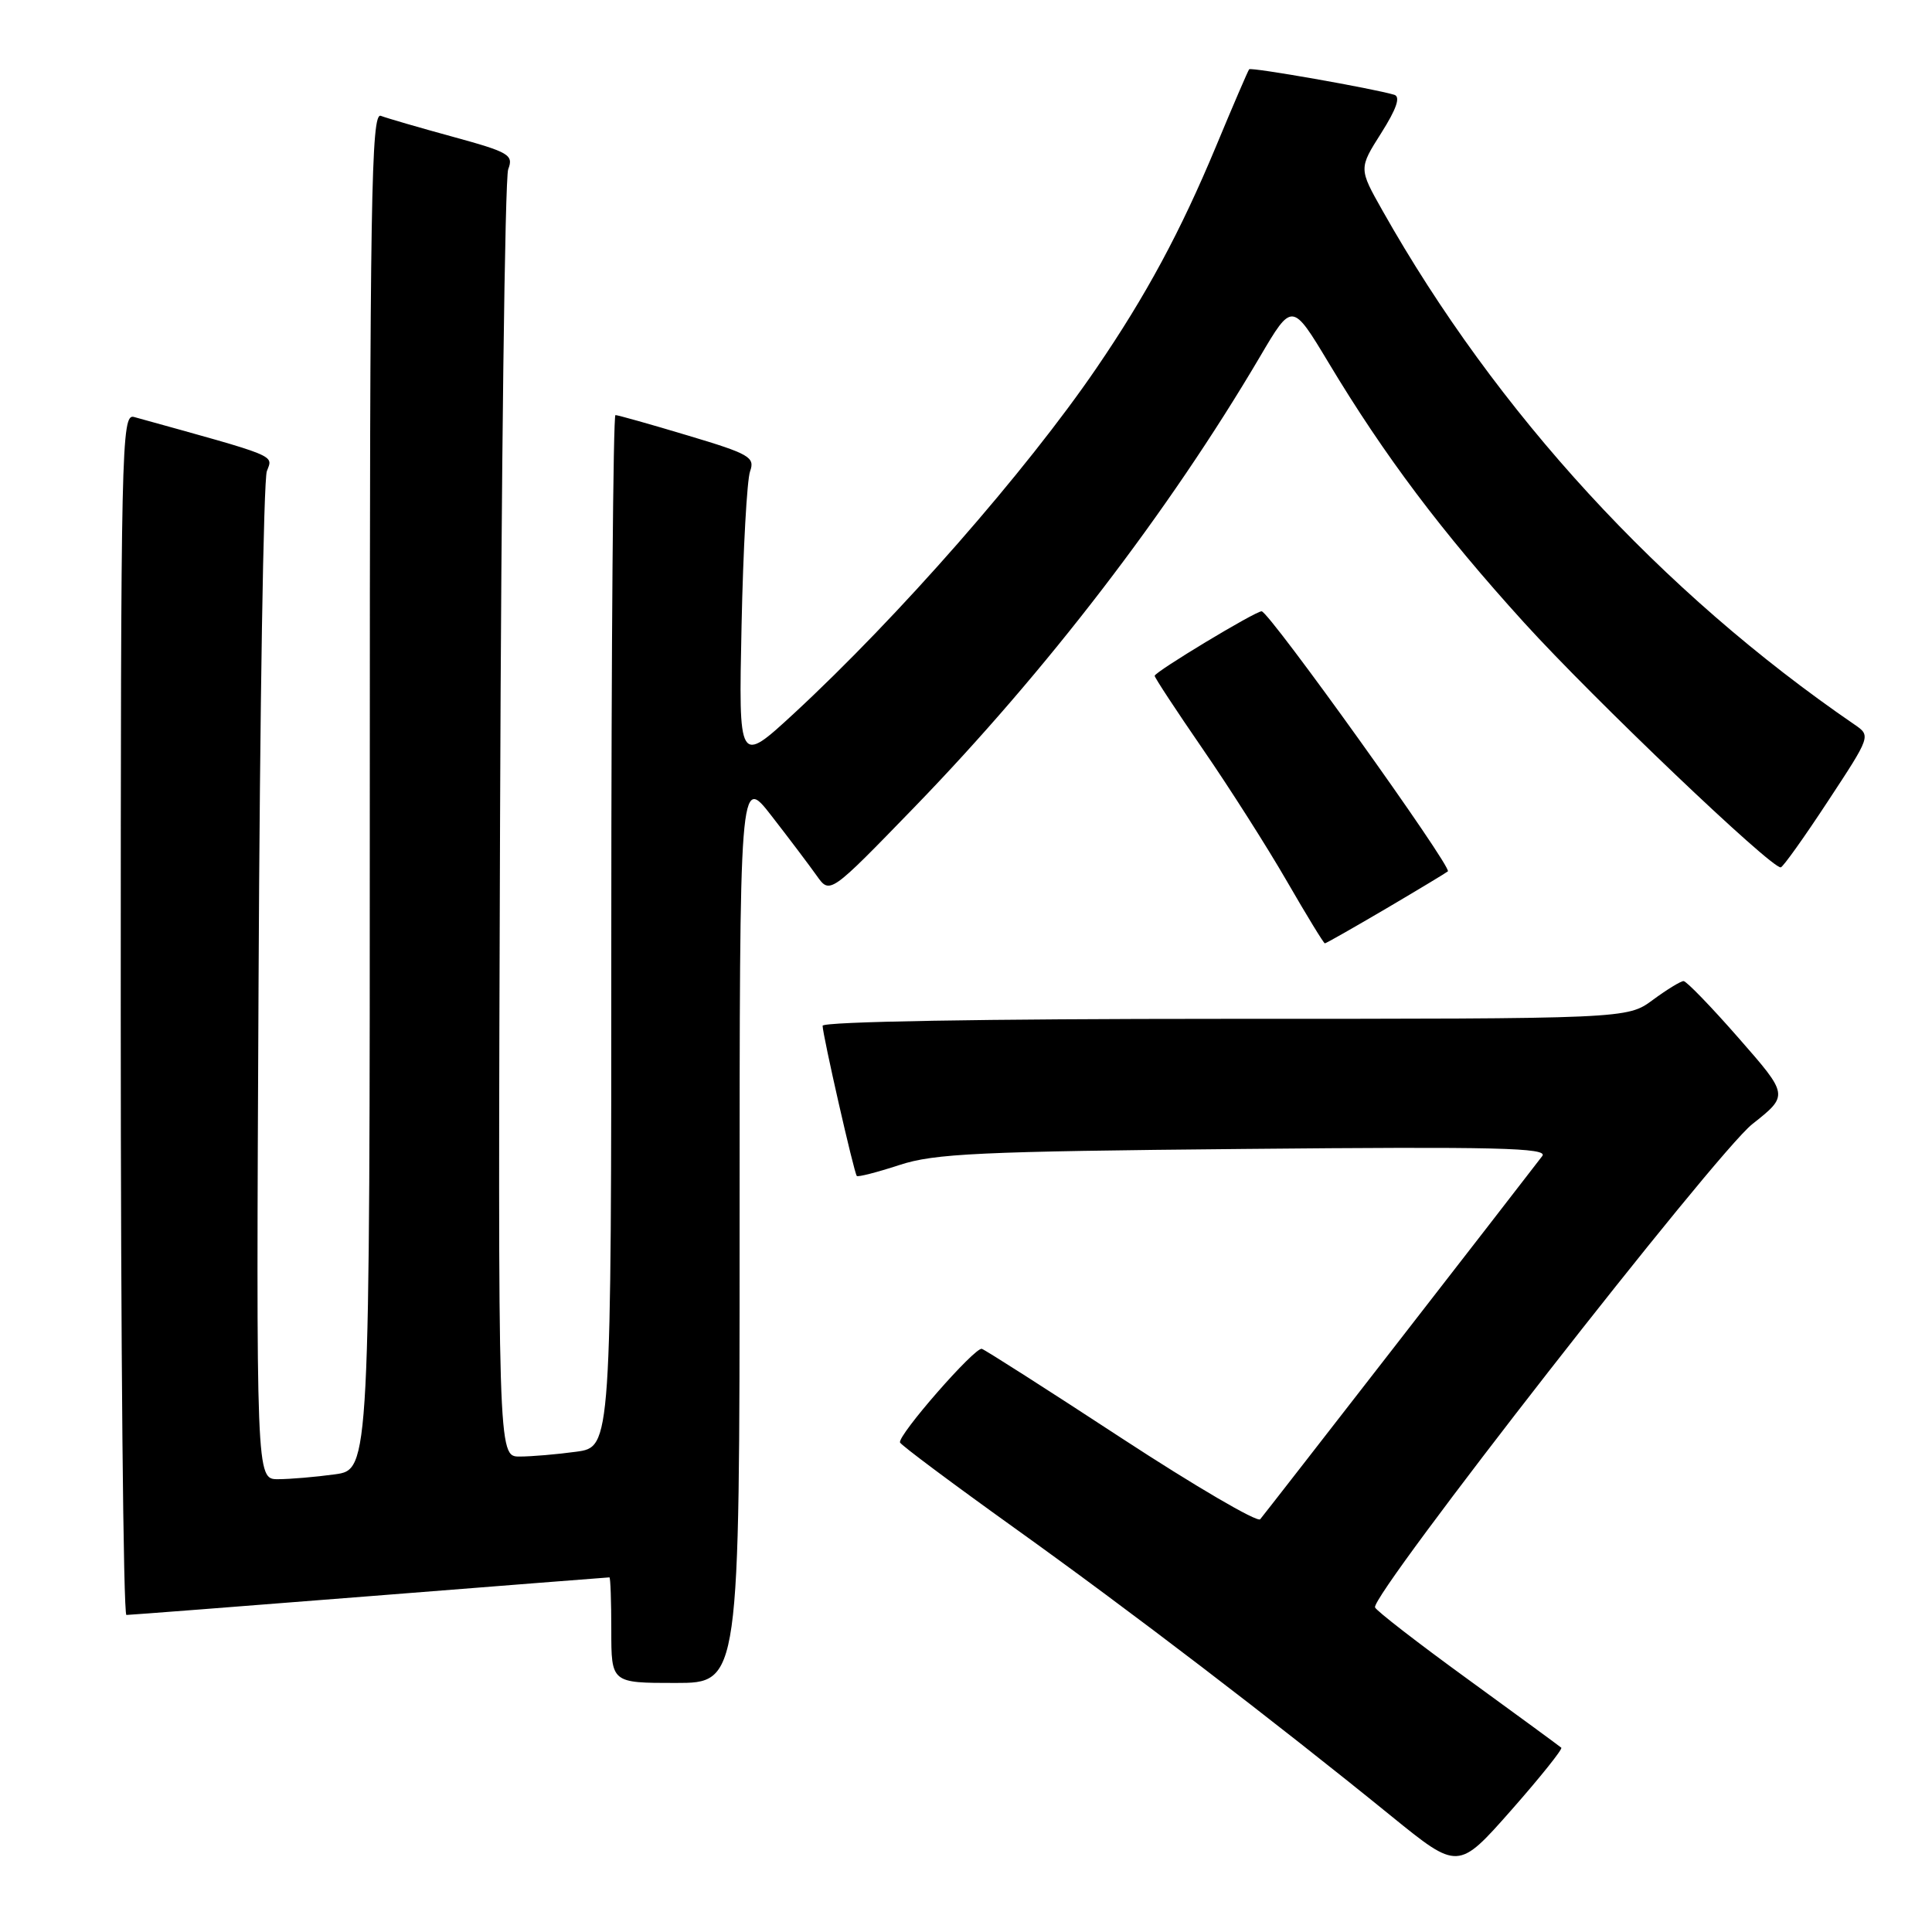 <?xml version="1.0" encoding="UTF-8" standalone="no"?>
<!DOCTYPE svg PUBLIC "-//W3C//DTD SVG 1.1//EN" "http://www.w3.org/Graphics/SVG/1.1/DTD/svg11.dtd" >
<svg xmlns="http://www.w3.org/2000/svg" xmlns:xlink="http://www.w3.org/1999/xlink" version="1.1" viewBox="0 0 256 256">
 <g >
 <path fill="currentColor"
d=" M 206.88 231.58 C 206.67 231.39 201.10 227.31 194.50 222.51 C 187.90 217.72 182.36 213.43 182.20 212.99 C 181.59 211.38 227.33 152.78 232.19 148.95 C 237.02 145.13 237.02 145.13 230.39 137.56 C 226.75 133.40 223.46 130.00 223.08 130.00 C 222.70 130.00 220.86 131.13 219.00 132.50 C 215.61 135.00 215.61 135.00 162.31 135.00 C 130.34 135.00 109.00 135.37 109.00 135.92 C 109.00 137.11 113.16 155.40 113.53 155.82 C 113.68 155.99 116.21 155.34 119.15 154.38 C 123.81 152.84 129.71 152.57 164.93 152.24 C 198.33 151.92 205.19 152.09 204.36 153.18 C 201.29 157.20 167.57 200.63 166.98 201.31 C 166.60 201.75 158.32 196.91 148.58 190.54 C 138.85 184.17 130.53 178.86 130.10 178.73 C 129.18 178.46 118.91 190.21 119.26 191.14 C 119.39 191.49 126.25 196.61 134.50 202.52 C 149.86 213.52 168.64 227.88 184.35 240.64 C 193.21 247.83 193.21 247.83 200.23 239.88 C 204.09 235.50 207.08 231.76 206.88 231.58 Z  M 98.00 162.83 C 98.00 102.65 98.00 102.65 102.25 108.13 C 104.59 111.14 107.28 114.71 108.23 116.05 C 109.97 118.50 109.97 118.50 121.12 107.00 C 138.63 88.94 154.85 67.80 166.95 47.27 C 171.21 40.03 171.21 40.03 176.03 48.04 C 183.45 60.40 191.03 70.47 201.95 82.50 C 211.15 92.63 234.71 115.10 235.96 114.93 C 236.26 114.89 239.07 110.95 242.20 106.18 C 247.91 97.50 247.91 97.50 245.72 96.00 C 220.09 78.43 198.27 54.66 183.19 27.91 C 180.04 22.33 180.04 22.33 183.02 17.63 C 185.05 14.42 185.60 12.82 184.75 12.56 C 181.98 11.73 165.79 8.88 165.52 9.18 C 165.37 9.36 163.39 13.95 161.13 19.39 C 156.44 30.65 151.88 39.13 145.27 48.80 C 135.94 62.46 119.06 81.72 105.19 94.55 C 97.87 101.30 97.87 101.30 98.26 82.90 C 98.47 72.78 98.98 63.58 99.39 62.45 C 100.06 60.58 99.32 60.15 91.12 57.70 C 86.16 56.21 81.86 55.00 81.55 55.00 C 81.25 55.00 81.00 85.76 81.00 123.36 C 81.00 191.73 81.00 191.73 76.36 192.36 C 73.81 192.71 70.43 193.00 68.84 193.00 C 65.97 193.00 65.97 193.00 66.26 108.75 C 66.42 62.41 66.90 23.57 67.34 22.43 C 68.07 20.52 67.47 20.17 60.03 18.13 C 55.57 16.91 51.27 15.66 50.46 15.35 C 49.19 14.86 49.00 26.23 49.00 104.76 C 49.00 194.73 49.00 194.73 44.36 195.36 C 41.81 195.71 38.42 196.00 36.83 196.00 C 33.94 196.00 33.94 196.00 34.26 130.25 C 34.43 94.09 34.92 63.57 35.36 62.43 C 36.18 60.24 37.08 60.61 17.75 55.25 C 16.09 54.79 16.00 59.04 16.00 134.38 C 16.00 178.17 16.34 214.00 16.75 213.99 C 17.16 213.99 31.67 212.87 49.00 211.50 C 66.33 210.13 80.61 209.01 80.75 209.01 C 80.89 209.00 81.00 212.15 81.00 216.00 C 81.00 223.00 81.00 223.00 89.50 223.00 C 98.00 223.00 98.00 223.00 98.00 162.83 Z  M 183.67 120.39 C 187.98 117.85 191.66 115.63 191.85 115.46 C 192.44 114.91 168.16 81.00 167.17 81.00 C 166.32 81.00 153.00 89.03 153.00 89.55 C 153.00 89.80 155.87 94.16 159.37 99.25 C 162.88 104.34 167.89 112.21 170.51 116.75 C 173.13 121.29 175.40 125.00 175.55 125.00 C 175.71 125.00 179.36 122.92 183.67 120.39 Z "/>
</g>
</svg>